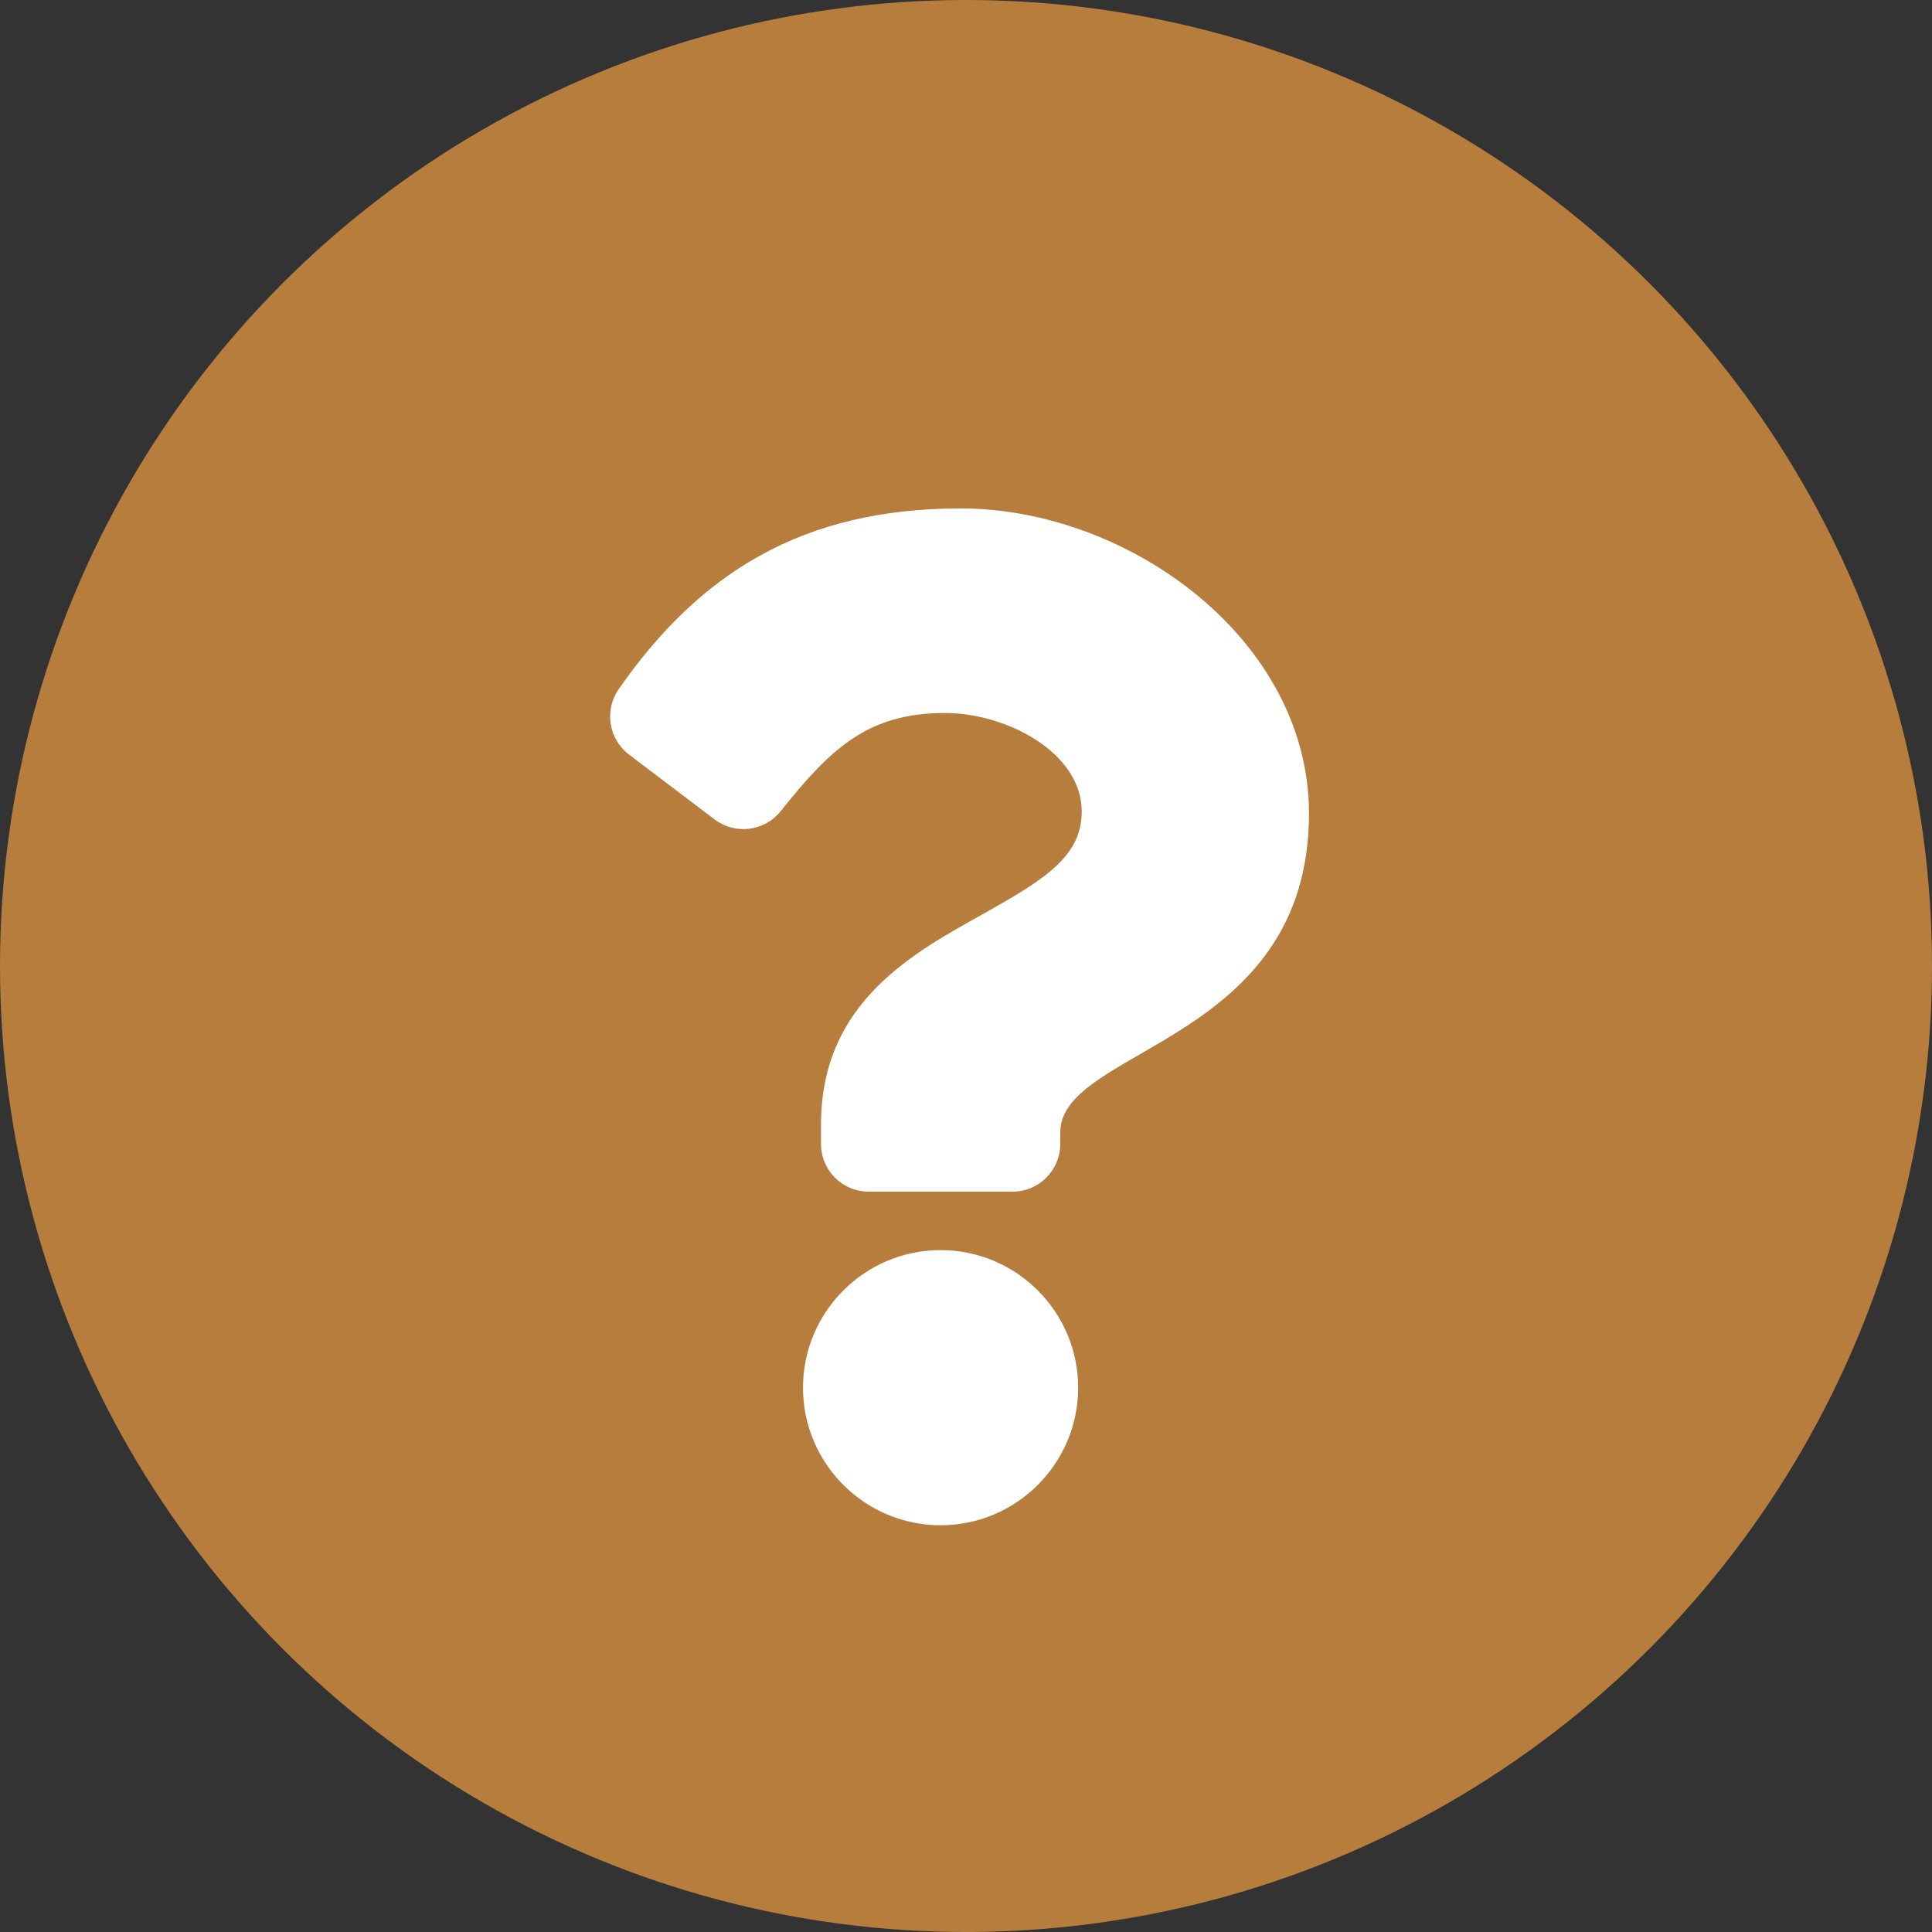 <svg width="19" height="19" viewBox="0 0 19 19" fill="none" xmlns="http://www.w3.org/2000/svg">
<rect x="0" y="0" width="19" height="19" fill="#333333" stroke="none"/>
<circle cx="9.5" cy="9.5" r="9.5" fill="#B67D3D"/>
<path d="M9.446 5C7.887 5 6.877 5.639 6.084 6.778C5.941 6.984 5.985 7.268 6.185 7.42L7.028 8.059C7.231 8.212 7.519 8.176 7.677 7.978C8.167 7.365 8.53 7.012 9.294 7.012C9.895 7.012 10.638 7.399 10.638 7.981C10.638 8.422 10.274 8.648 9.681 8.981C8.989 9.368 8.074 9.851 8.074 11.059V11.25C8.074 11.509 8.283 11.719 8.542 11.719H9.958C10.217 11.719 10.427 11.509 10.427 11.25V11.137C10.427 10.3 12.873 10.265 12.873 8C12.873 6.294 11.104 5 9.446 5ZM9.25 12.294C8.504 12.294 7.897 12.901 7.897 13.647C7.897 14.393 8.504 15 9.25 15C9.996 15 10.603 14.393 10.603 13.647C10.603 12.901 9.996 12.294 9.25 12.294Z" fill="white"/>
</svg>
